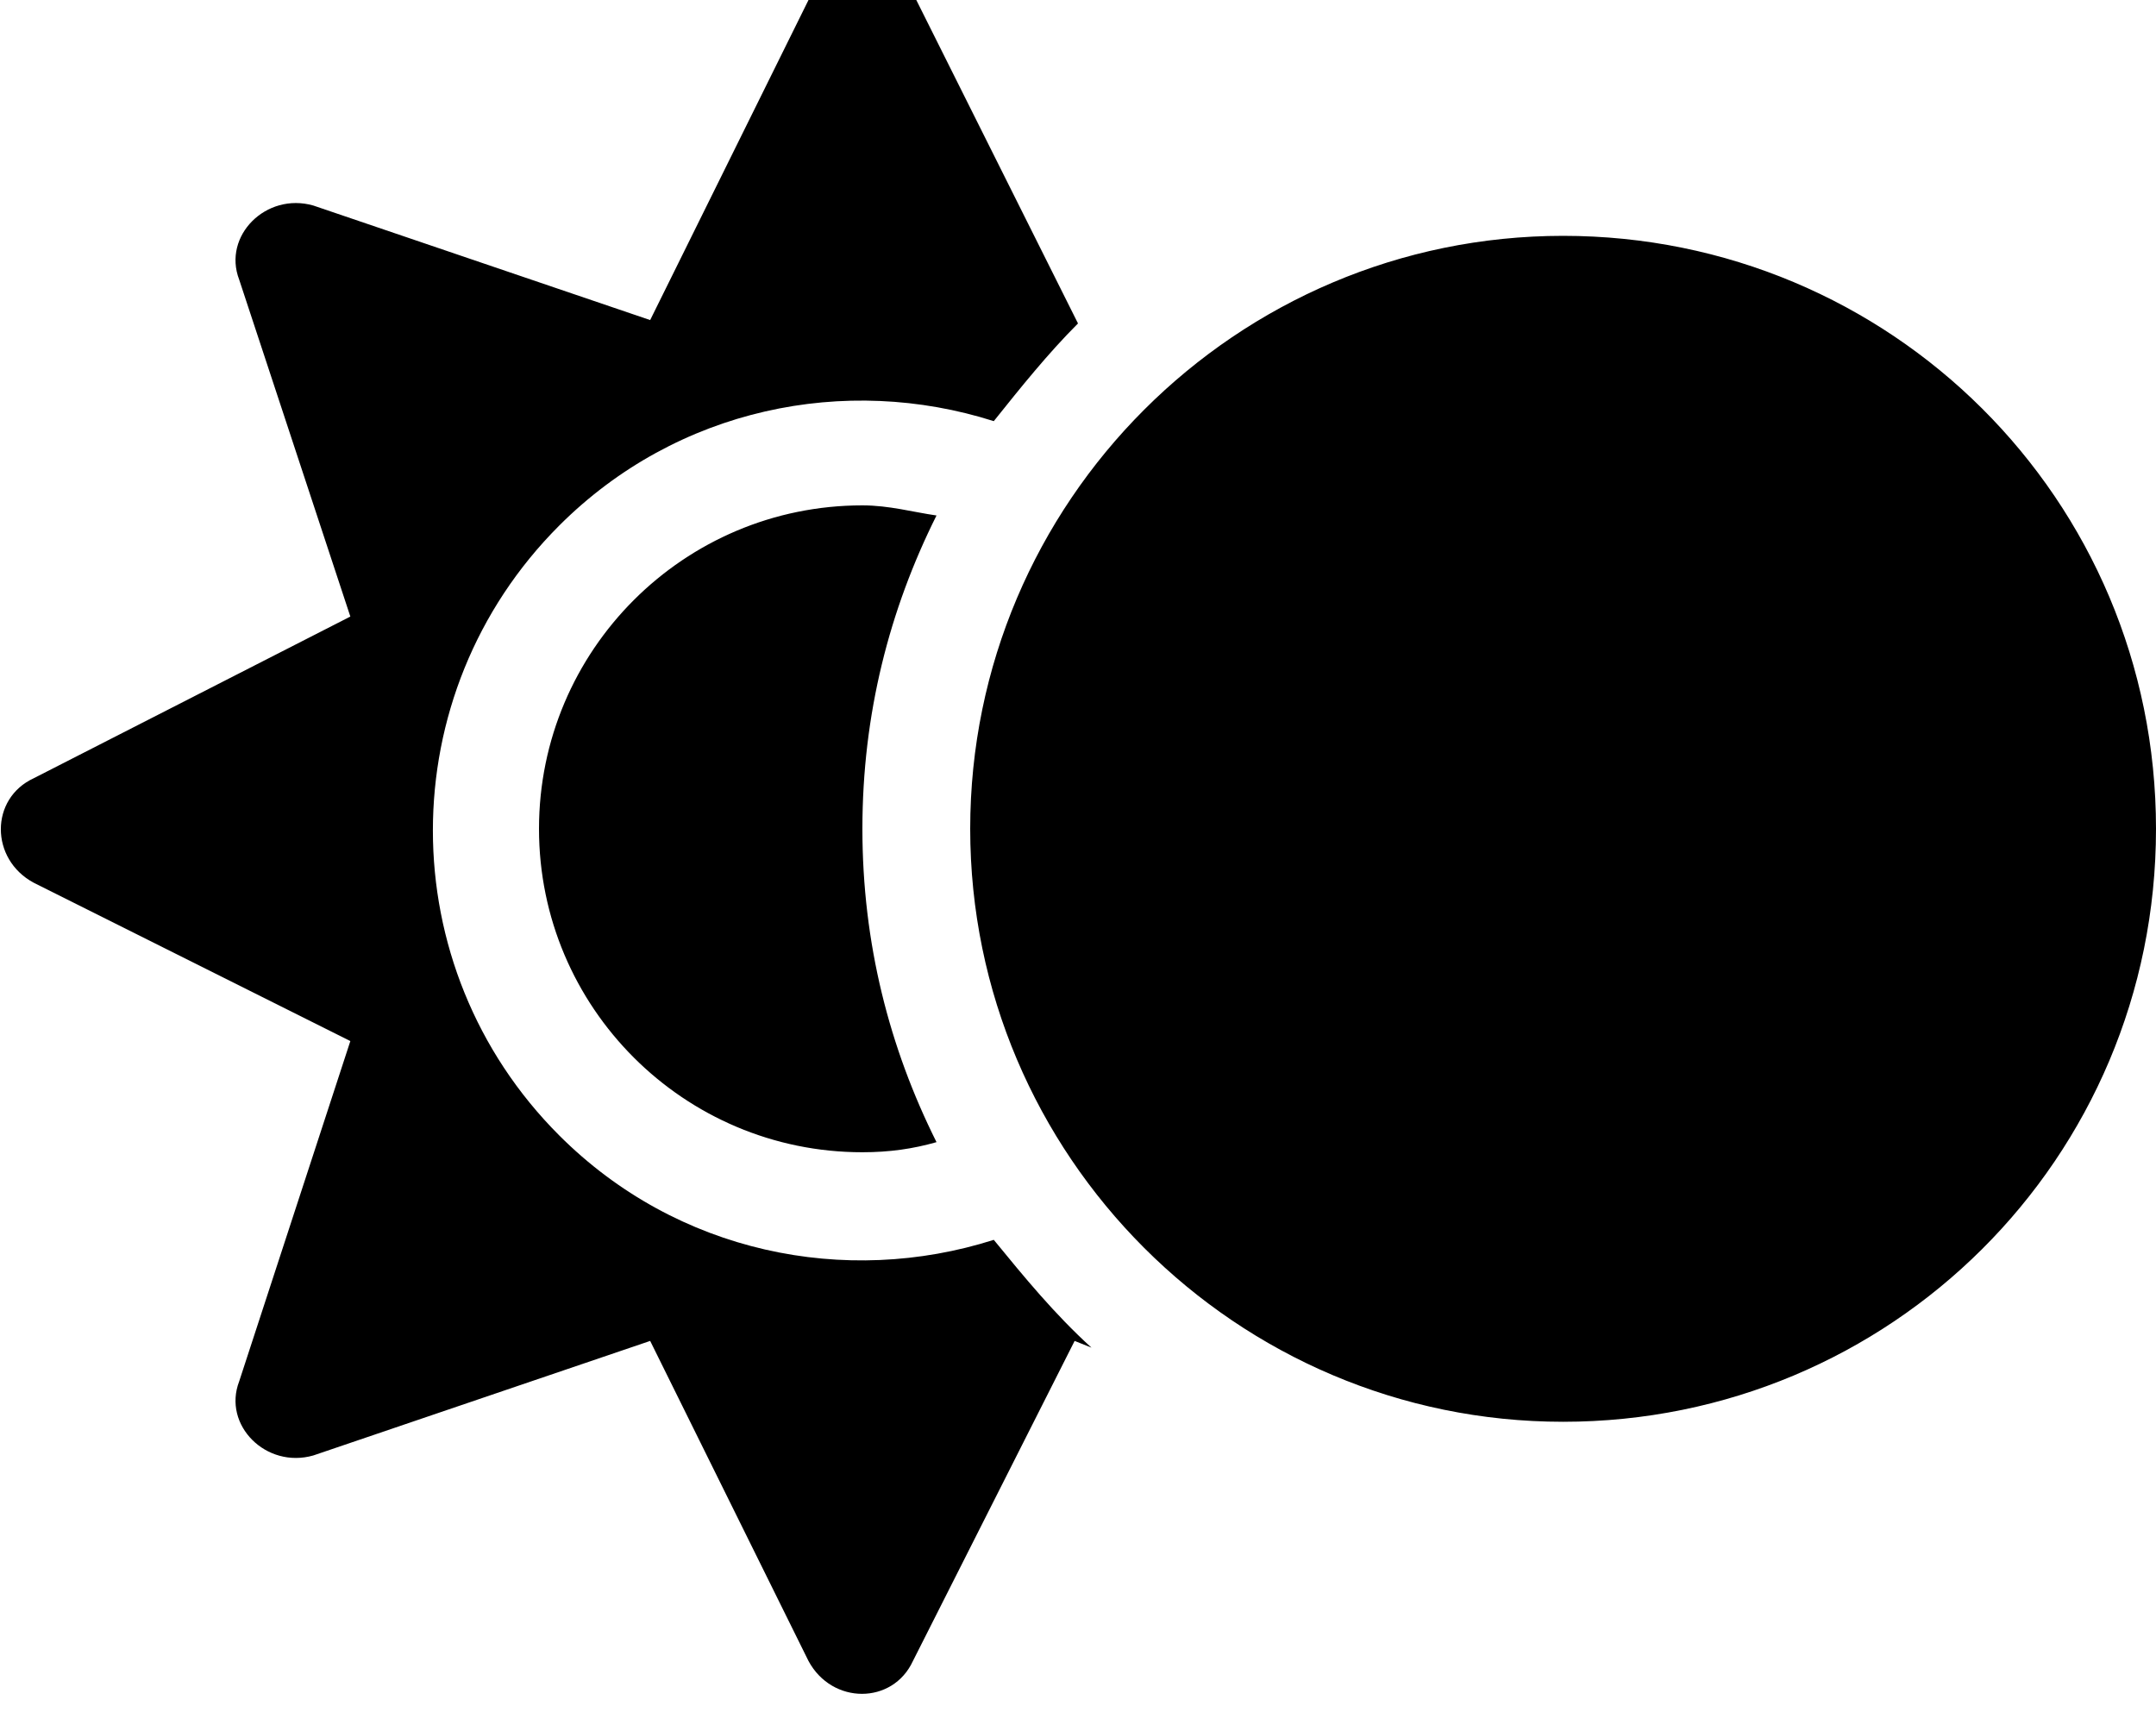 <svg xmlns="http://www.w3.org/2000/svg" viewBox="0 0 640 512"><!-- Font Awesome Pro 6.0.0-alpha1 by @fontawesome - https://fontawesome.com License - https://fontawesome.com/license (Commercial License) --><path d="M464 70C367 70 288 149 288 246S367 422 464 422S640 344 640 246S561 70 464 70ZM166 337C116 287 116 206 166 156C201 121 251 111 295 125C303 115 311 105 320 96L272 0C265 -13 247 -13 240 0L193 95L93 61C79 57 66 70 71 83L104 183L10 231C-3 237 -3 255 10 262L104 309L71 410C66 423 79 436 93 432L193 398L240 493C247 506 265 506 271 493L319 398L324 400C313 390 304 379 295 368C251 382 201 372 166 337ZM256 150C203 150 160 193 160 246S203 342 256 342C264 342 271 341 278 339C264 311 256 280 256 246S264 181 278 153C271 152 264 150 256 150Z"/></svg>